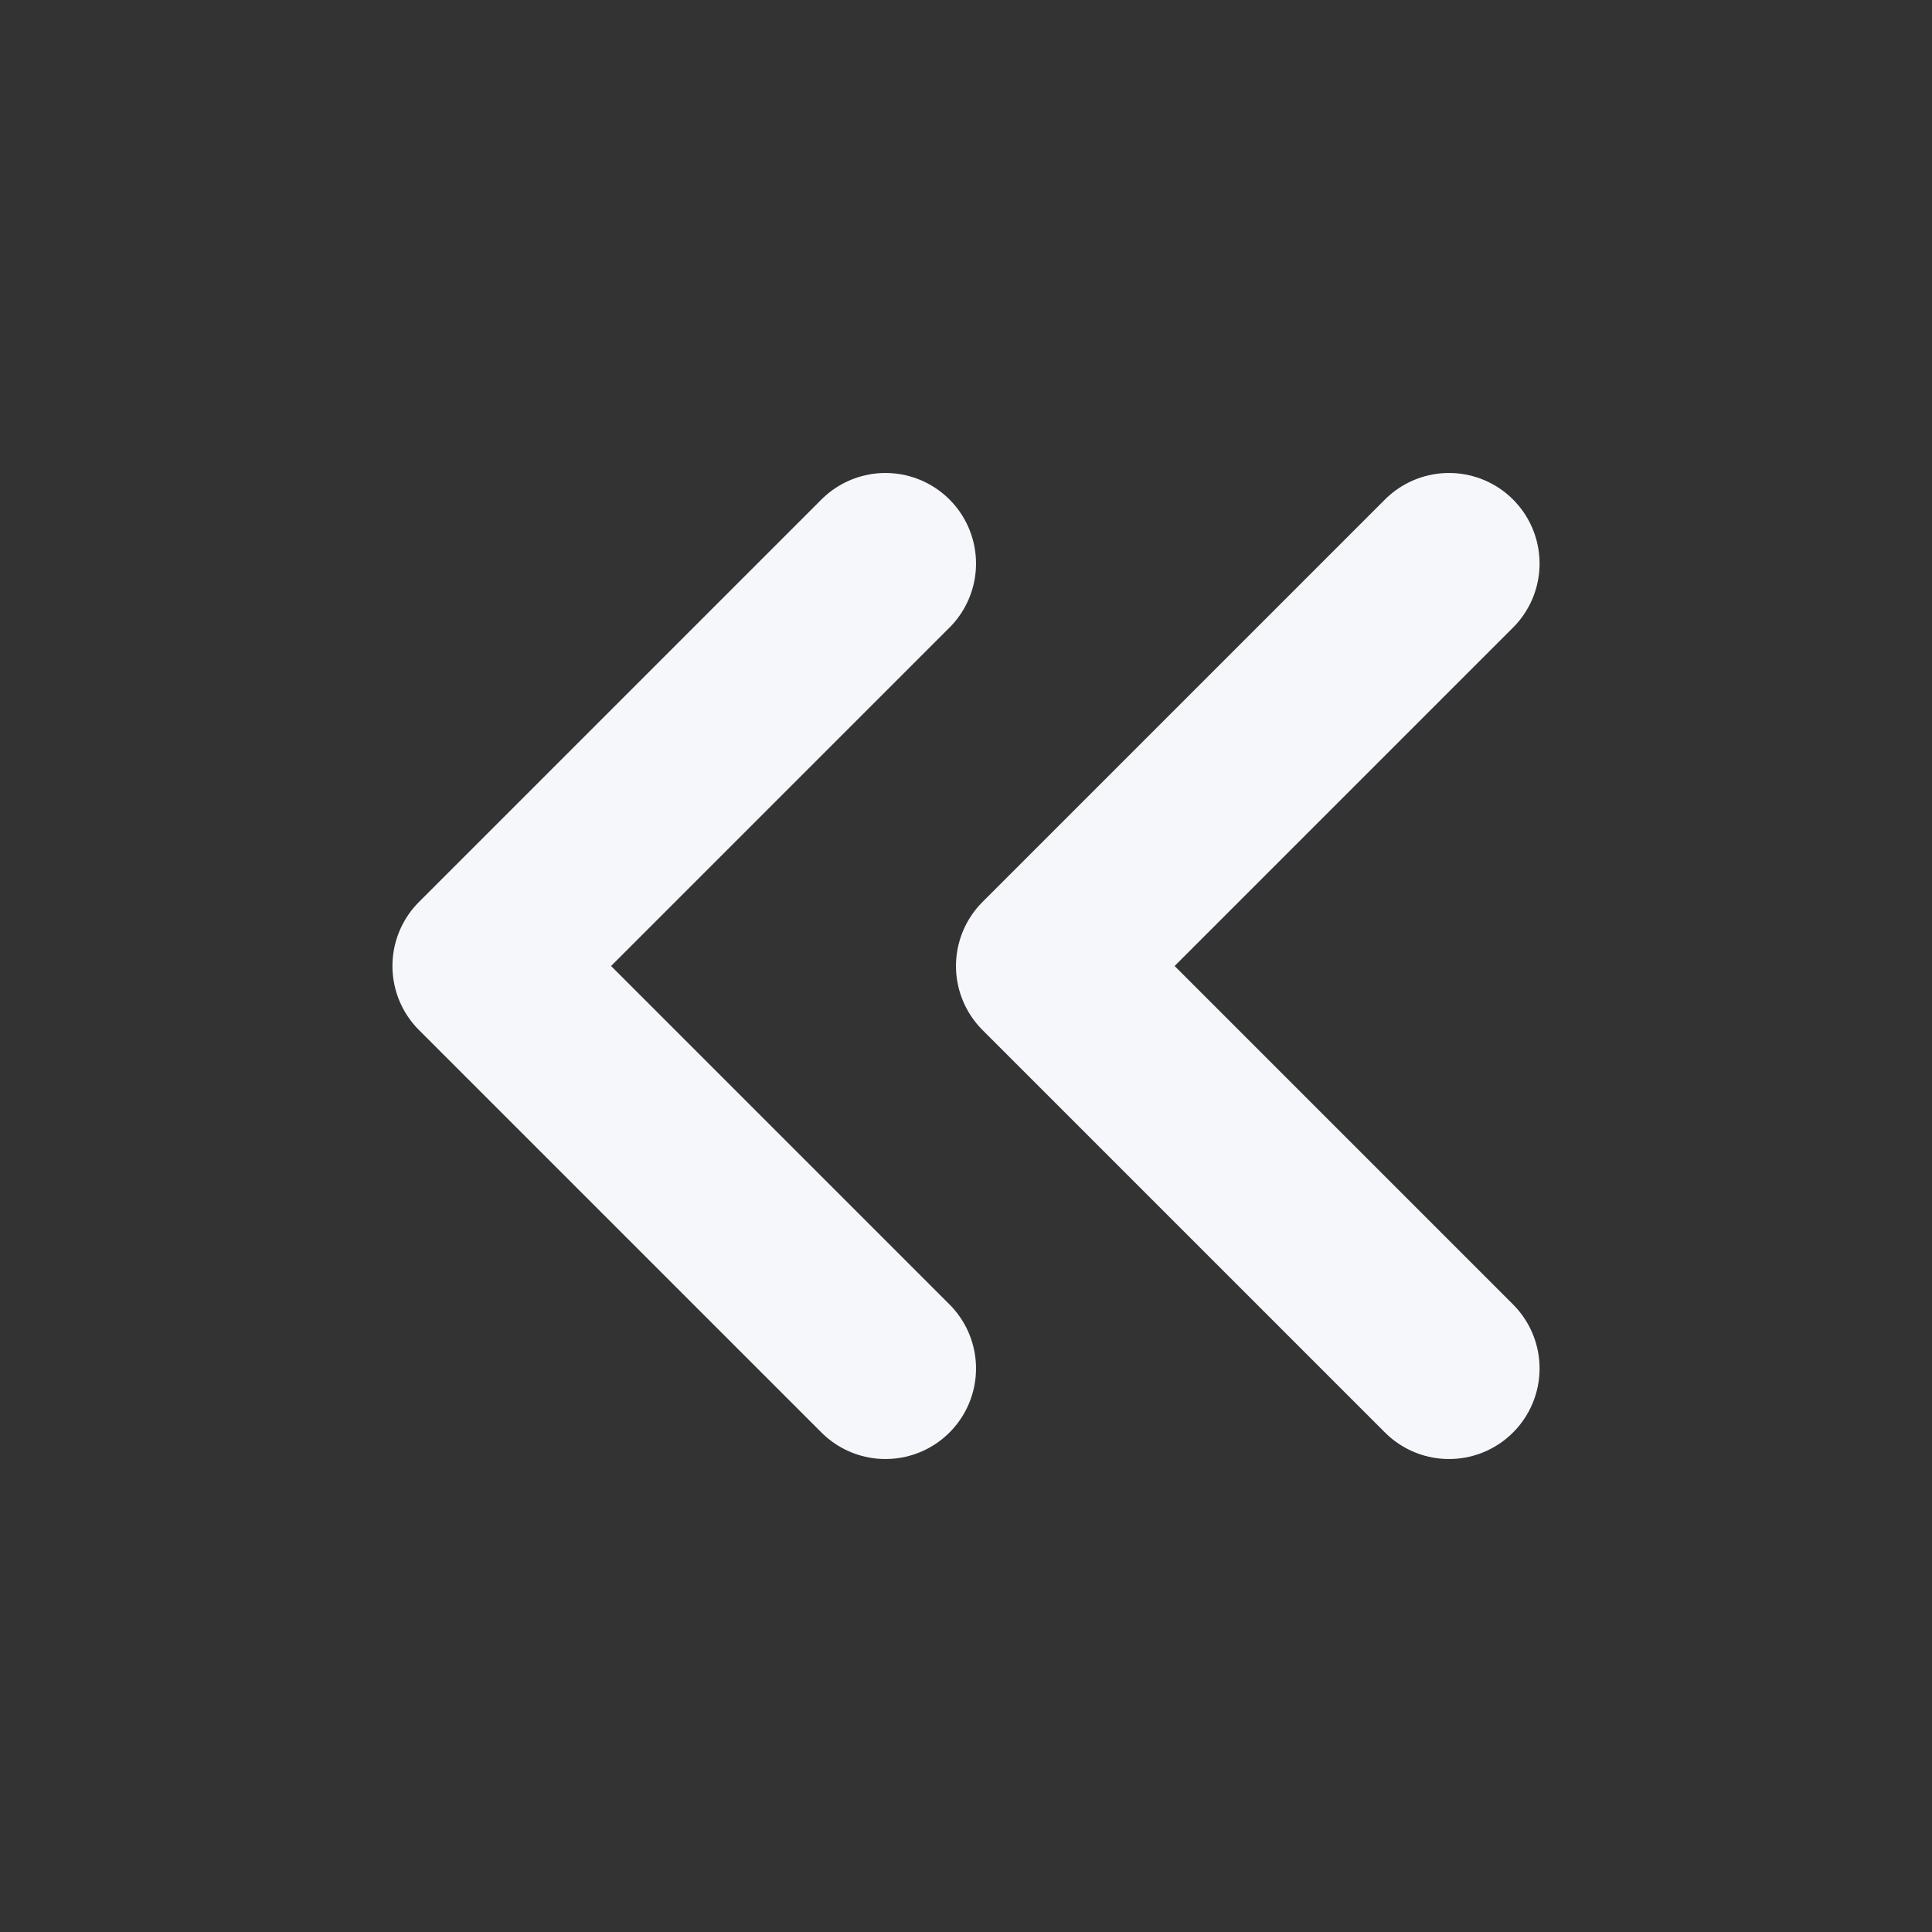 <svg width="16" height="16" viewBox="0 0 16 16" fill="none" xmlns="http://www.w3.org/2000/svg">
<rect x="0" y="0" width="16" height="16" fill="#333333" stroke="none"/>
<path d="M7.333 11.333L4 8L7.333 4.667" stroke="#F5F7FA" stroke-width="1.5" stroke-linecap="round" stroke-linejoin="round"/>
<path d="M12 11.333L8.667 8L12 4.667" stroke="#F5F7FA" stroke-width="1.5" stroke-linecap="round" stroke-linejoin="round"/>
</svg>
